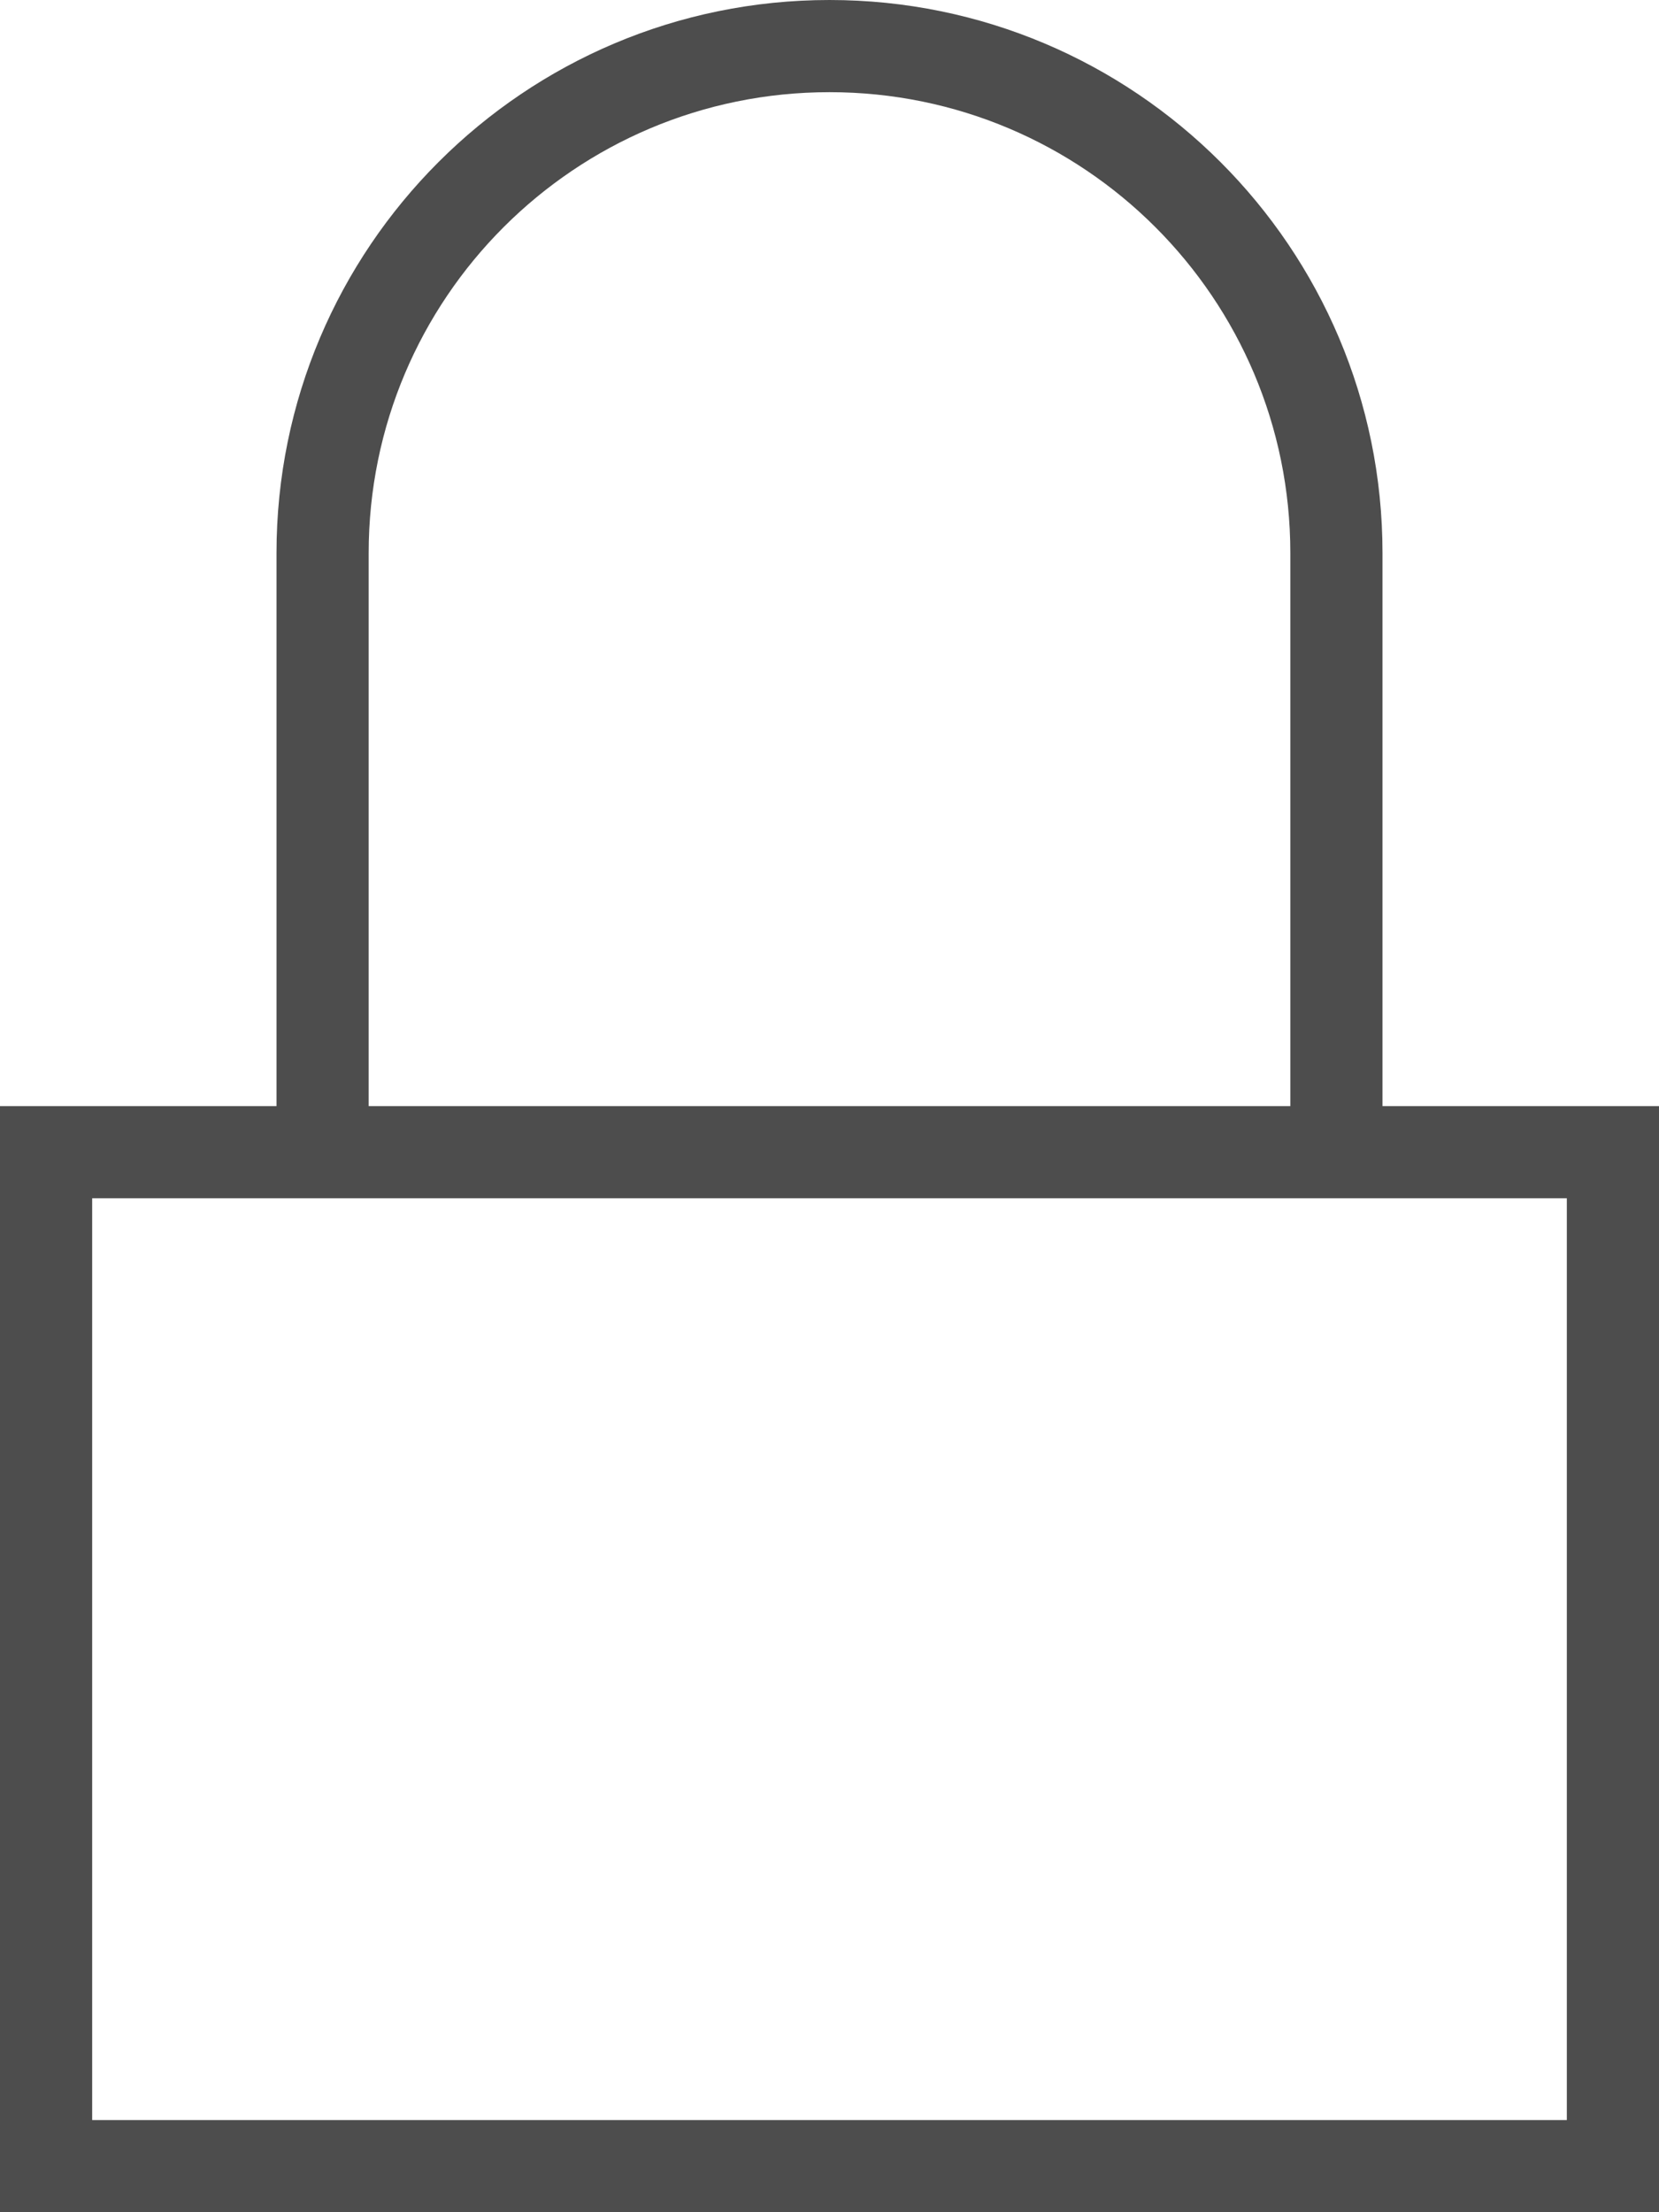 <?xml version="1.0" encoding="UTF-8"?>
<svg xmlns="http://www.w3.org/2000/svg" xmlns:xlink="http://www.w3.org/1999/xlink" width="18pt" height="24pt" viewBox="0 0 18 24" version="1.1">
<g id="surface1">
<path style=" stroke:none;fill-rule:nonzero;fill:rgb(30.196%,30.196%,30.196%);fill-opacity:1;" d="M 9 0 C 5.688 0 3 2.688 3 6 L 3 12 L 0 12 L 0 24 L 18 24 L 18 12 L 15 12 L 15 6 C 15 2.688 12.312 0 9 0 Z M 9 1 C 11.762 1 14 3.238 14 6 L 14 12 L 4 12 L 4 6 C 4 3.238 6.238 1 9 1 Z M 1 13 L 17 13 L 17 23 L 1 23 Z M 1 13 "/>
</g>
</svg>
